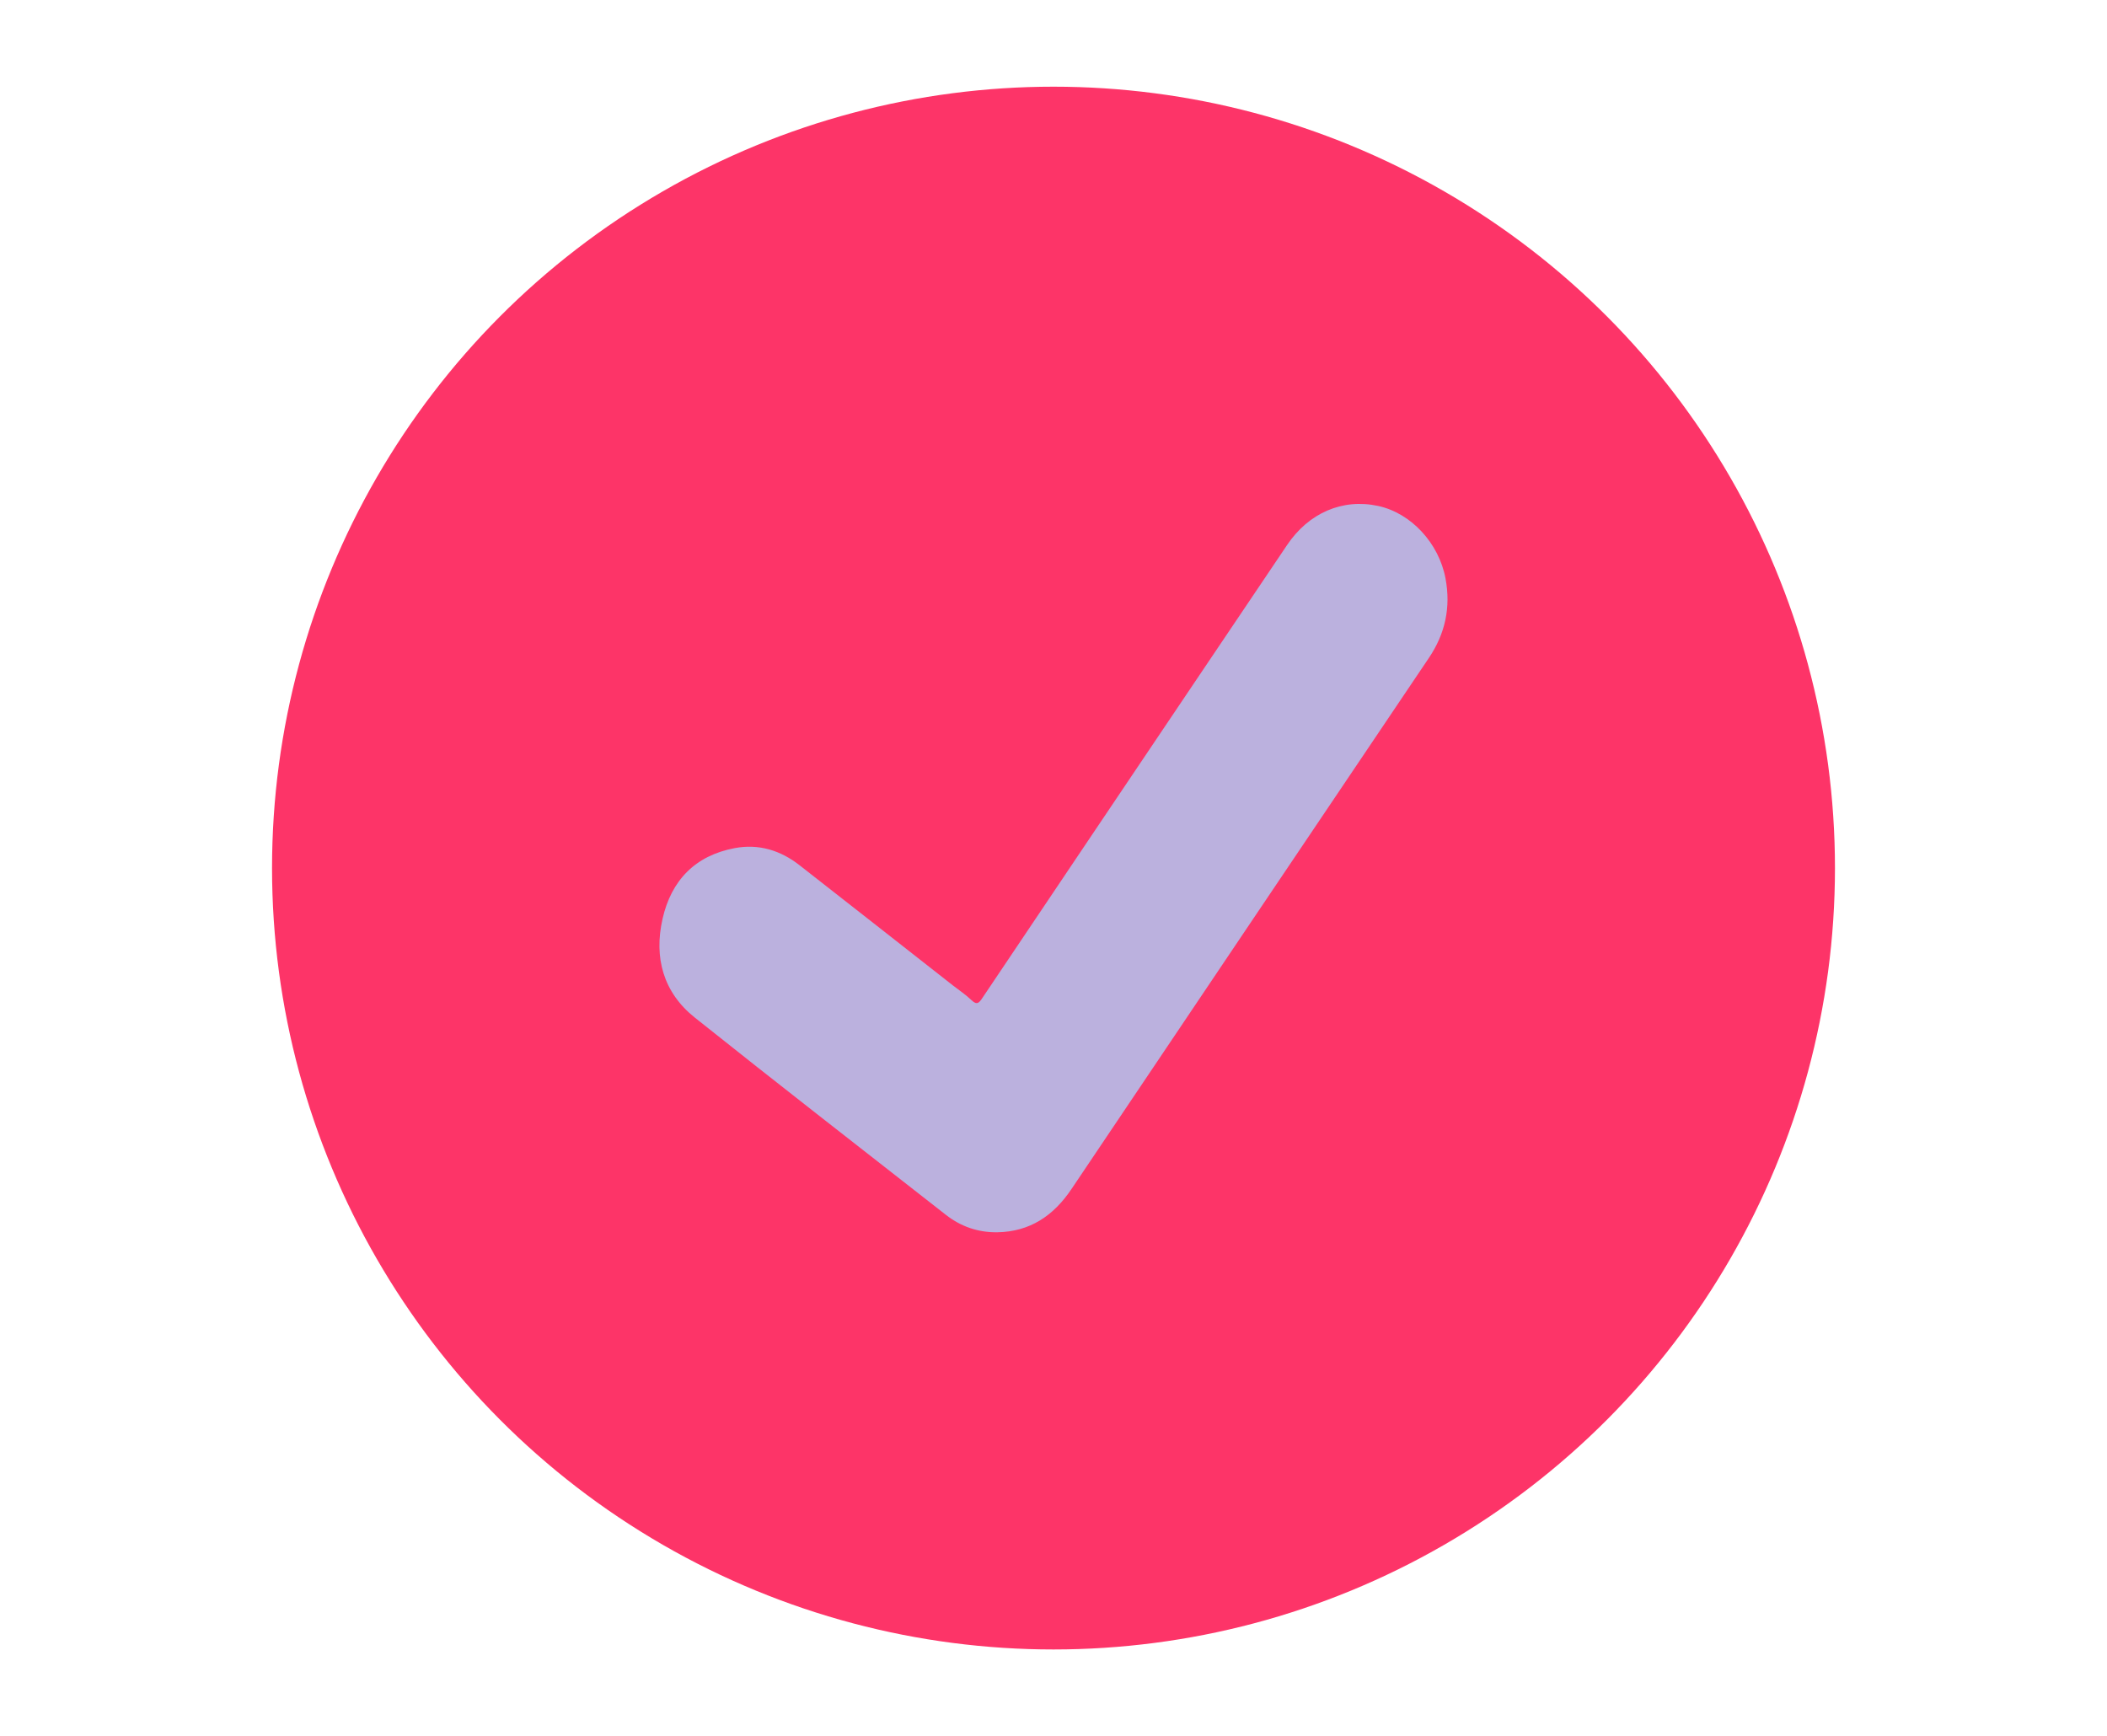 <?xml version="1.0" encoding="utf-8"?>
<!-- Generator: Adobe Illustrator 24.0.2, SVG Export Plug-In . SVG Version: 6.00 Build 0)  -->
<svg version="1.1" id="Capa_1" xmlns="http://www.w3.org/2000/svg" xmlns:xlink="http://www.w3.org/1999/xlink" x="0px" y="0px"
	 viewBox="0 0 540 445" style="enable-background:new 0 0 540 445;" xml:space="preserve">
<style type="text/css">
	.st0{fill:#D2C4F3;}
	.st1{fill:#FFFFFF;}
	.st2{fill:#FD3468;}
	.st3{fill:#BBB1DE;}
	.st4{clip-path:url(#SVGID_2_);}
	.st5{fill:#D73468;}
	.st6{fill:#CCBEED;}
	.st7{clip-path:url(#SVGID_4_);}
	.st8{clip-path:url(#SVGID_4_);fill:#CCBEED;}
</style>
<g>
	<circle class="st2" cx="270" cy="222.5" r="200.28"/>
	<g>
		<path class="st3" d="M255.57,315.85c-4.94,0.06-9.34-1.48-13.19-4.5c-21.46-16.81-43-33.52-64.31-50.53
			c-8.08-6.45-10.52-15.36-8.27-25.3c2.24-9.88,8.38-16.24,18.51-18.14c6.12-1.15,11.71,0.56,16.59,4.38
			c13.1,10.23,26.17,20.51,39.26,30.77c1.62,1.27,3.36,2.41,4.83,3.83c1.39,1.33,1.93,0.71,2.77-0.55
			c17.98-26.79,35.99-53.55,54-80.32c8.03-11.94,16.08-23.86,24.11-35.8c5.55-8.25,14.22-11.98,23.33-10.01
			c8.45,1.83,15.57,9.53,17.27,18.58c1.39,7.4-0.06,14.14-4.27,20.39c-30.56,45.36-61.1,90.73-91.6,136.13
			C270.02,311.59,263.99,315.71,255.57,315.85z"/>
	</g>
</g>
</svg>
